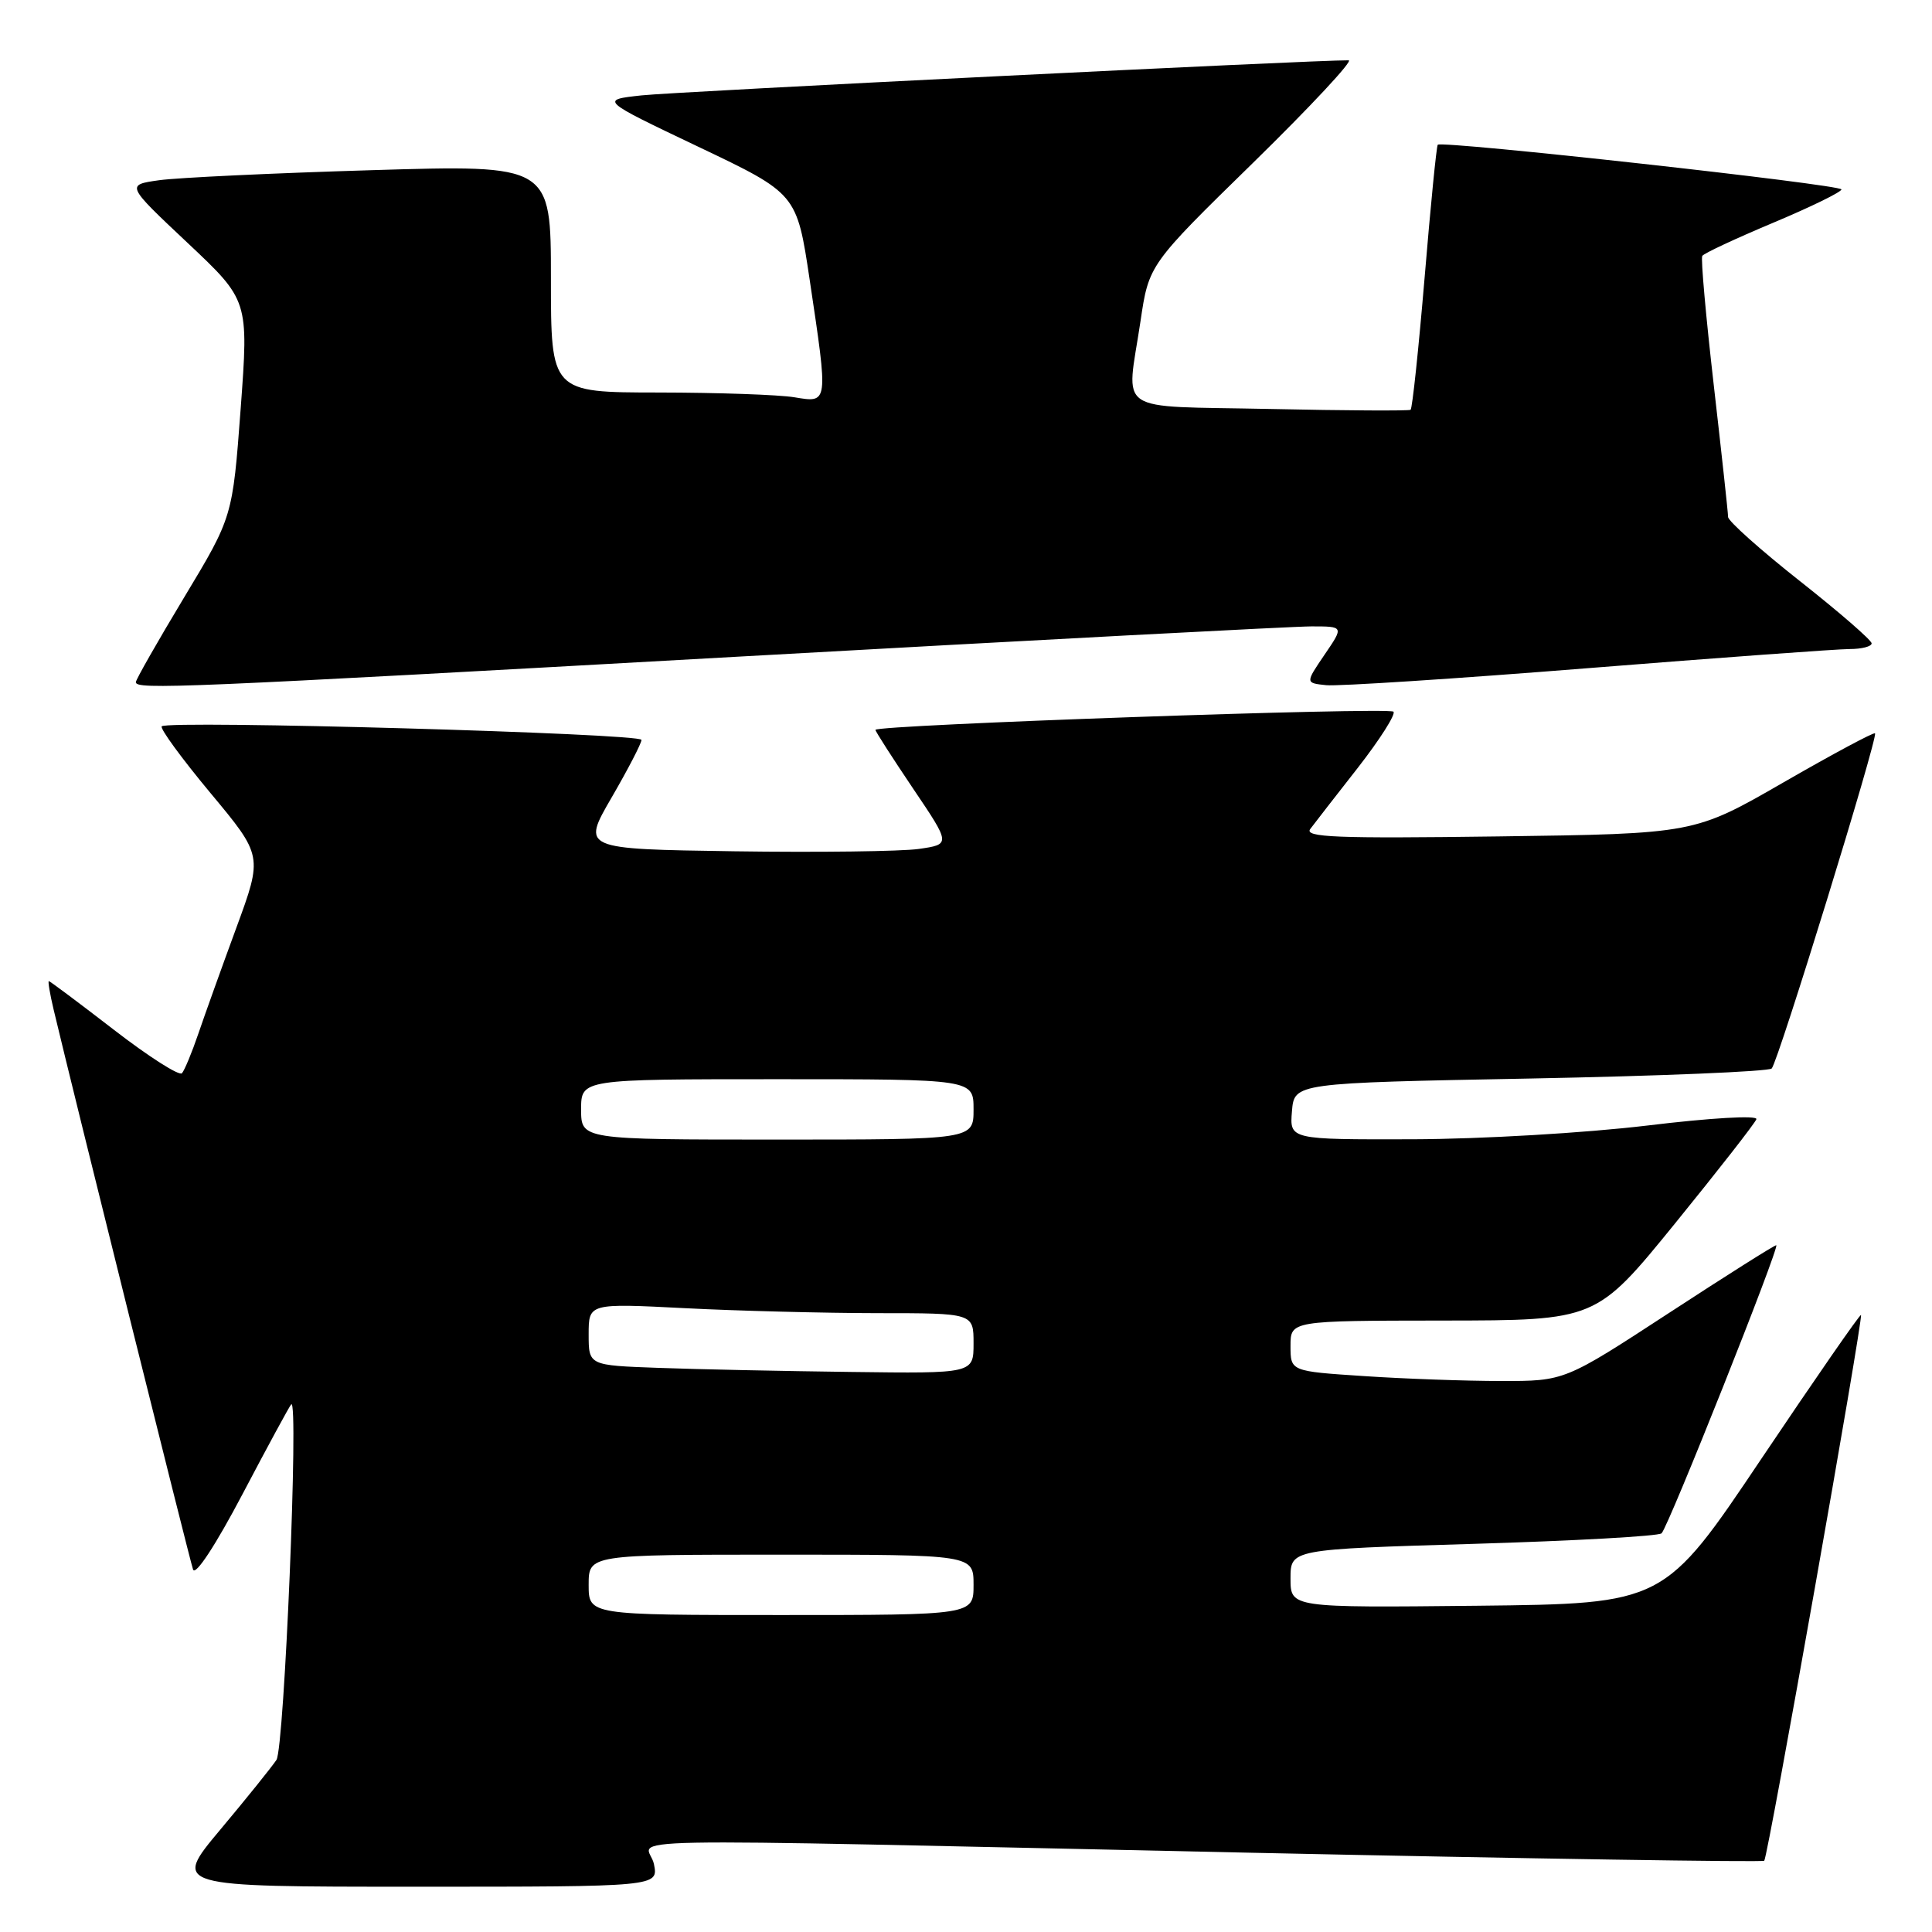<?xml version="1.0" encoding="UTF-8" standalone="no"?>
<!DOCTYPE svg PUBLIC "-//W3C//DTD SVG 1.1//EN" "http://www.w3.org/Graphics/SVG/1.1/DTD/svg11.dtd" >
<svg xmlns="http://www.w3.org/2000/svg" xmlns:xlink="http://www.w3.org/1999/xlink" version="1.1" viewBox="0 0 256 256">
 <g >
 <path fill="currentColor"
d=" M 86.65 247.00 C 85.93 243.38 75.85 243.57 165.44 245.49 C 202.81 246.29 233.56 246.77 233.77 246.56 C 234.26 246.08 246.92 174.59 246.59 174.25 C 246.45 174.12 240.53 182.67 233.42 193.25 C 220.50 212.50 220.50 212.50 195.75 212.77 C 171.00 213.03 171.00 213.03 171.00 209.16 C 171.00 205.29 171.00 205.29 195.25 204.57 C 208.59 204.17 219.80 203.55 220.17 203.17 C 221.11 202.22 235.92 165.00 235.36 165.00 C 235.10 165.00 228.69 169.05 221.11 174.00 C 207.32 183.00 207.32 183.00 198.91 182.99 C 194.28 182.99 186.11 182.70 180.75 182.34 C 171.00 181.70 171.00 181.70 171.00 178.35 C 171.00 175.00 171.00 175.00 191.25 174.98 C 211.50 174.96 211.50 174.96 221.96 162.10 C 227.71 155.02 232.56 148.81 232.73 148.30 C 232.91 147.76 226.67 148.12 218.27 149.14 C 210.00 150.13 196.33 150.93 187.19 150.96 C 170.88 151.00 170.88 151.00 171.19 147.25 C 171.50 143.50 171.50 143.50 202.76 142.91 C 219.96 142.58 234.36 141.98 234.76 141.58 C 235.59 140.76 248.87 97.68 248.45 97.17 C 248.30 96.99 242.85 99.91 236.34 103.66 C 224.50 110.48 224.50 110.48 198.55 110.83 C 177.00 111.12 172.78 110.95 173.62 109.84 C 174.17 109.10 177.02 105.44 179.94 101.71 C 182.85 97.97 184.97 94.64 184.64 94.30 C 184.00 93.67 116.00 96.05 116.00 96.71 C 116.00 96.92 118.25 100.42 120.99 104.49 C 125.98 111.88 125.98 111.88 121.74 112.49 C 119.41 112.82 108.41 112.96 97.29 112.80 C 77.08 112.50 77.08 112.50 81.04 105.68 C 83.22 101.92 85.00 98.49 85.00 98.04 C 85.00 97.18 22.26 95.41 21.43 96.24 C 21.16 96.51 24.06 100.48 27.88 105.07 C 34.82 113.40 34.82 113.40 31.31 122.95 C 29.38 128.20 27.11 134.53 26.27 137.00 C 25.43 139.47 24.45 141.82 24.11 142.21 C 23.76 142.60 19.71 140.02 15.10 136.46 C 10.50 132.91 6.61 130.00 6.47 130.00 C 6.33 130.00 6.61 131.69 7.10 133.75 C 9.73 144.84 25.14 206.72 25.58 207.97 C 25.89 208.84 28.57 204.75 32.14 197.97 C 35.46 191.66 38.36 186.31 38.59 186.08 C 39.61 185.04 37.68 231.63 36.63 233.20 C 36.01 234.13 32.66 238.30 29.18 242.45 C 22.86 250.00 22.86 250.00 55.06 250.00 C 87.25 250.00 87.25 250.00 86.65 247.00 Z  M 98.00 87.00 C 137.30 84.80 171.40 83.00 173.77 83.00 C 178.07 83.00 178.07 83.00 175.51 86.75 C 172.96 90.50 172.96 90.50 175.73 90.79 C 177.25 90.95 192.84 89.94 210.36 88.54 C 227.88 87.14 243.51 86.00 245.11 86.00 C 246.70 86.00 248.00 85.66 248.00 85.25 C 248.00 84.83 243.72 81.12 238.50 77.00 C 233.28 72.88 228.99 69.05 228.98 68.50 C 228.98 67.95 228.12 60.08 227.08 51.01 C 226.04 41.93 225.35 34.24 225.56 33.91 C 225.76 33.57 230.00 31.60 234.97 29.51 C 239.93 27.43 244.00 25.44 244.00 25.10 C 244.00 24.46 191.05 18.60 190.51 19.18 C 190.34 19.36 189.56 27.27 188.77 36.76 C 187.97 46.25 187.14 54.14 186.91 54.30 C 186.68 54.45 178.29 54.41 168.25 54.19 C 147.35 53.75 149.26 55.04 151.12 42.58 C 152.23 35.07 152.23 35.07 166.07 21.54 C 173.68 14.09 179.37 7.99 178.70 7.99 C 174.39 7.94 89.44 12.15 85.00 12.64 C 79.50 13.24 79.50 13.24 92.54 19.45 C 105.58 25.66 105.58 25.66 107.29 37.10 C 109.76 53.62 109.79 53.39 105.25 52.64 C 103.19 52.30 95.09 52.02 87.25 52.01 C 73.00 52.00 73.00 52.00 73.00 36.91 C 73.00 21.83 73.00 21.83 49.25 22.55 C 36.19 22.94 23.52 23.54 21.09 23.88 C 16.69 24.50 16.69 24.50 24.82 32.15 C 32.95 39.80 32.95 39.80 31.89 54.15 C 30.82 68.50 30.82 68.50 24.41 79.14 C 20.88 85.00 18.00 90.06 18.00 90.39 C 18.00 91.40 23.76 91.16 98.00 87.00 Z  M 78.00 210.00 C 78.00 206.00 78.00 206.00 103.50 206.00 C 129.00 206.00 129.00 206.00 129.00 210.00 C 129.00 214.00 129.00 214.00 103.50 214.00 C 78.00 214.00 78.00 214.00 78.00 210.00 Z  M 87.25 181.25 C 78.00 180.92 78.00 180.92 78.00 176.81 C 78.00 172.69 78.00 172.69 90.75 173.34 C 97.76 173.70 109.24 173.99 116.25 174.00 C 129.00 174.00 129.00 174.00 129.00 178.00 C 129.00 182.00 129.00 182.00 112.75 181.79 C 103.81 181.68 92.34 181.44 87.25 181.25 Z  M 77.00 147.00 C 77.00 143.00 77.00 143.00 103.00 143.00 C 129.00 143.00 129.00 143.00 129.00 147.00 C 129.00 151.00 129.00 151.00 103.00 151.00 C 77.00 151.00 77.00 151.00 77.00 147.00 Z "/>
</g>
</svg>